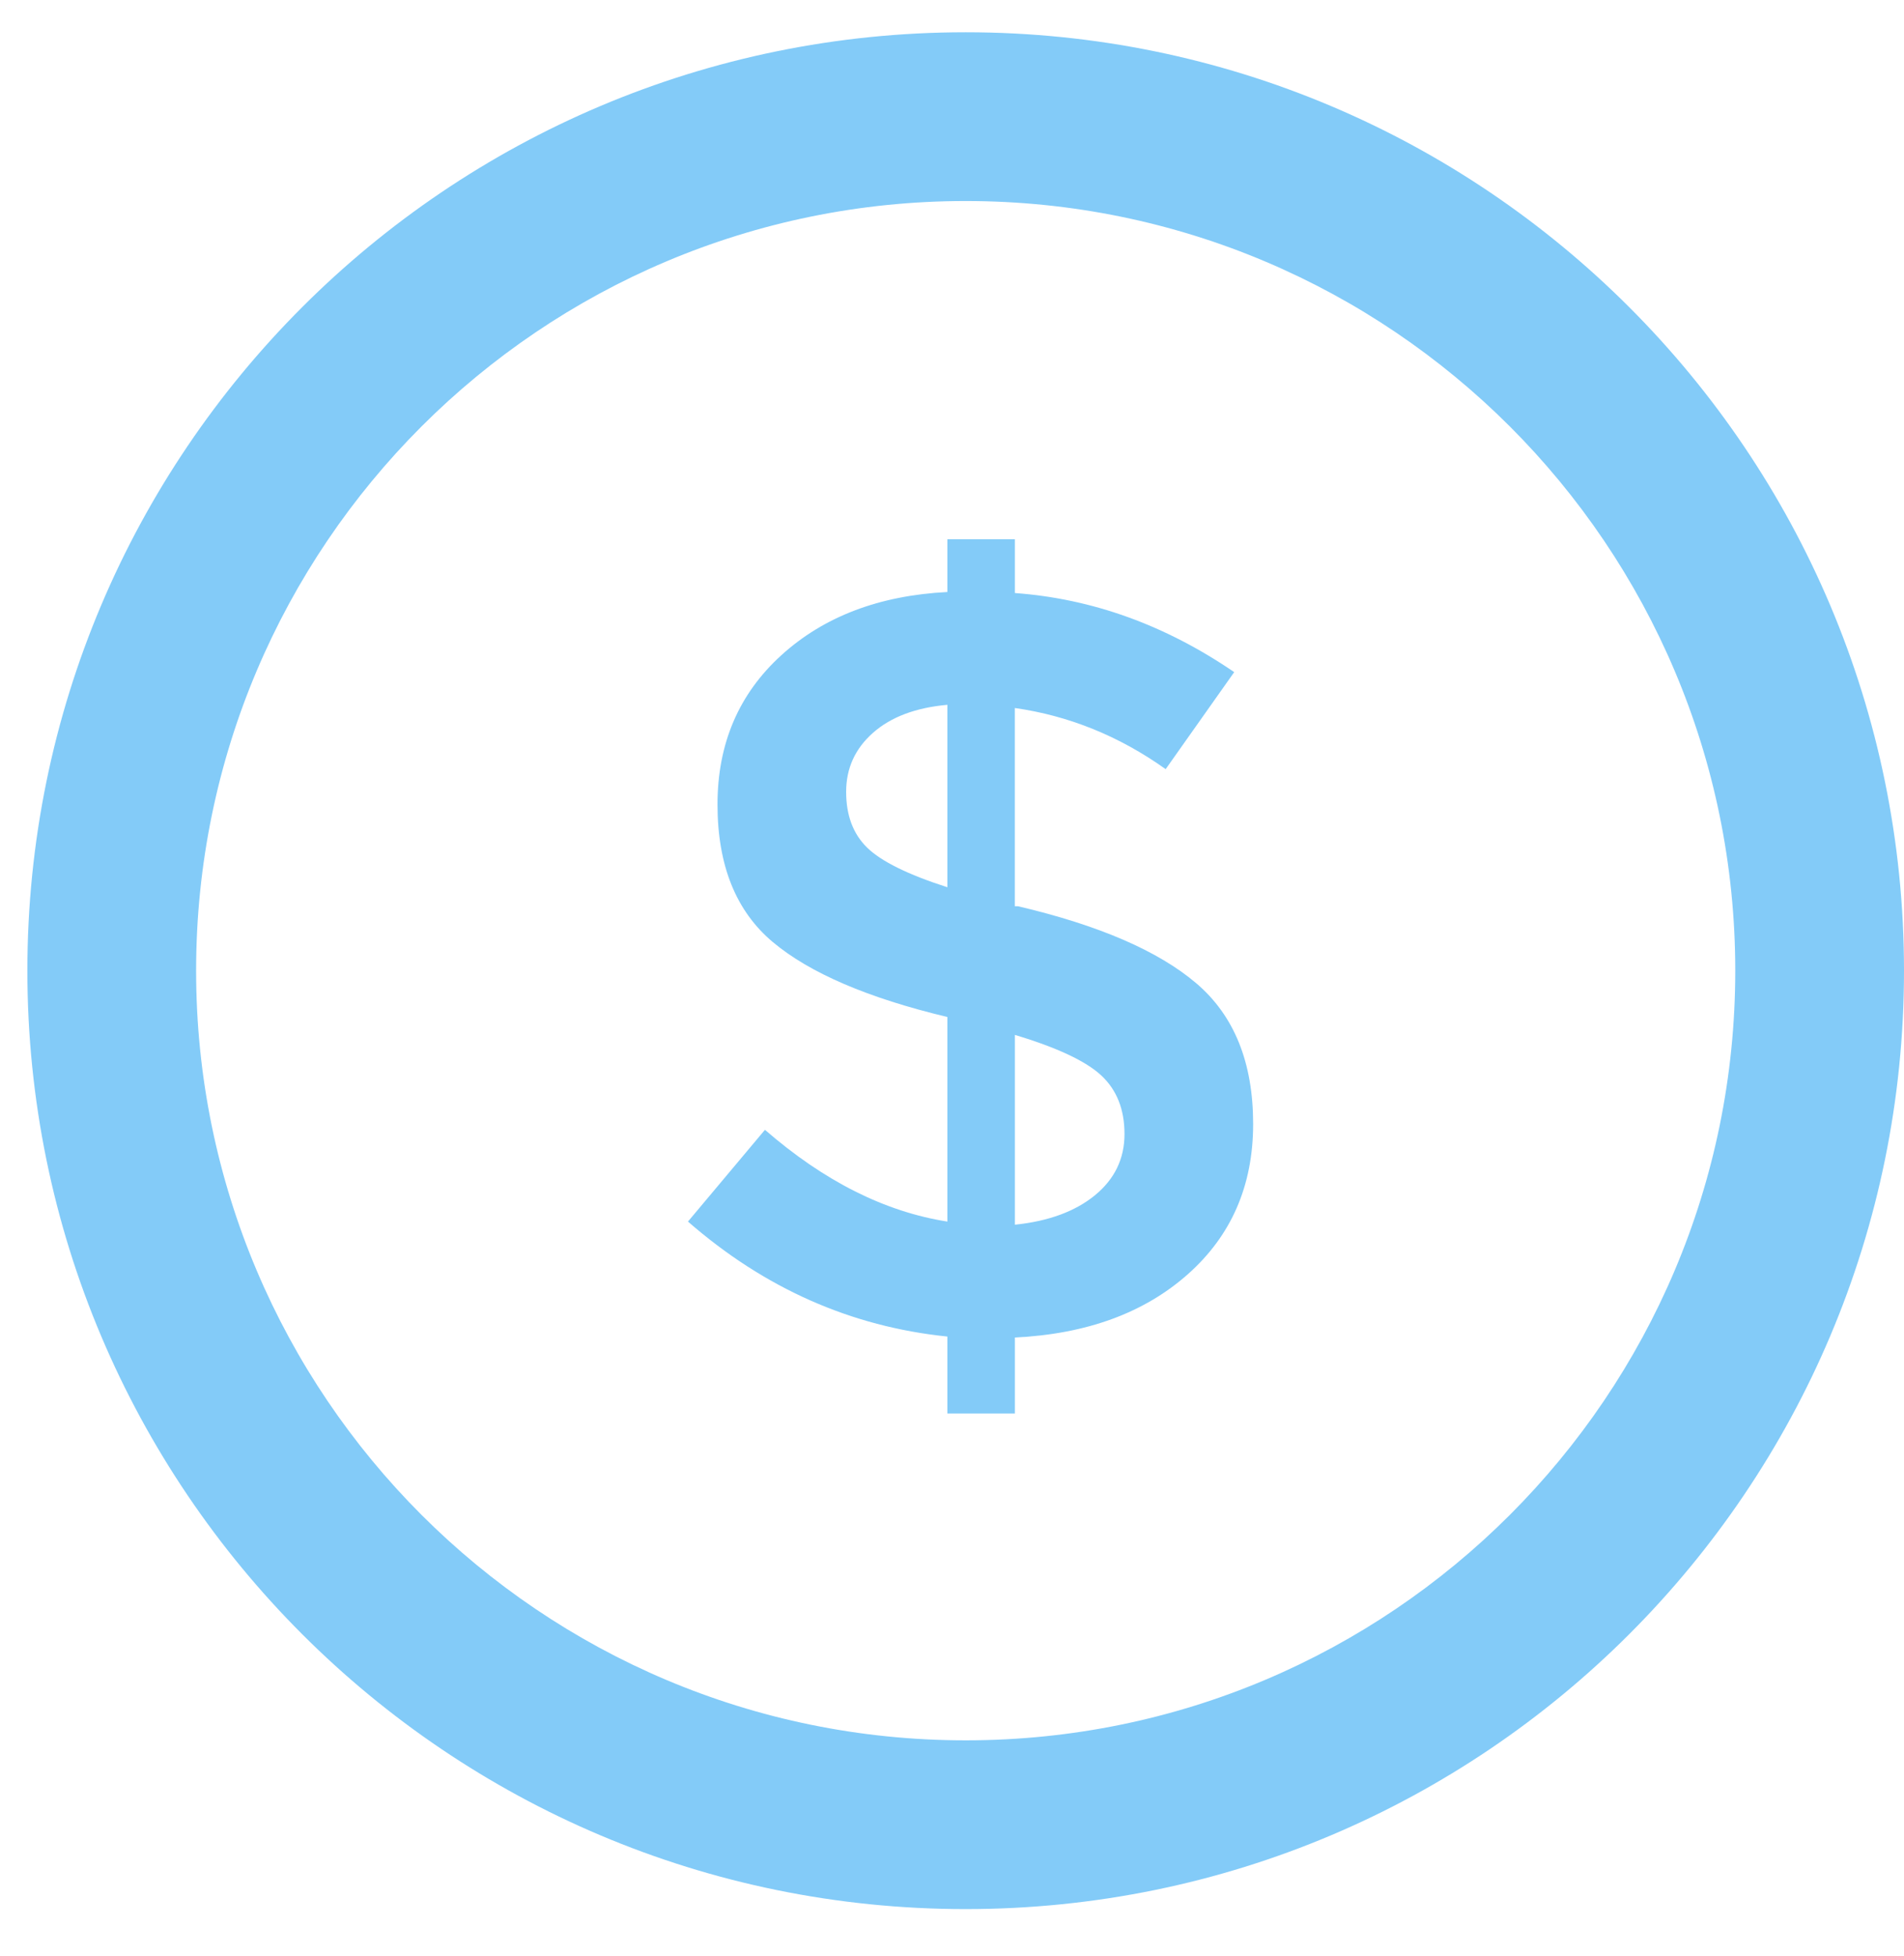 <svg width="37" height="38" viewBox="0 0 37 38" fill="none" xmlns="http://www.w3.org/2000/svg">
<path d="M18.766 0.627C8.696 0.627 0.532 8.791 0.532 18.861C0.532 28.931 8.696 37.095 18.766 37.095C28.837 37.095 37 28.931 37 18.861C37 8.791 28.837 0.627 18.766 0.627ZM18.766 33.816C10.507 33.816 3.811 27.12 3.811 18.861C3.811 10.602 10.507 3.906 18.766 3.906C27.025 3.906 33.721 10.602 33.721 18.861C33.721 27.12 27.025 33.816 18.766 33.816Z" fill="#83CBF8"/>
<path d="M18.41 27.465V25.97C16.538 25.778 14.858 25.034 13.369 23.736L14.865 21.953C16.012 22.95 17.194 23.545 18.41 23.736V19.761C16.866 19.392 15.736 18.907 15.019 18.306C14.302 17.705 13.943 16.814 13.943 15.632C13.943 14.451 14.356 13.484 15.183 12.732C16.009 11.981 17.085 11.571 18.41 11.503V10.478H19.722V11.523C21.224 11.633 22.645 12.145 23.984 13.06L22.652 14.945C21.75 14.303 20.773 13.907 19.721 13.757V17.609H19.783C21.354 17.978 22.508 18.477 23.246 19.105C23.984 19.733 24.352 20.645 24.352 21.84C24.352 23.035 23.929 24.009 23.082 24.76C22.235 25.511 21.115 25.921 19.722 25.989V27.465L18.41 27.465ZM16.966 14.238C16.617 14.546 16.443 14.928 16.443 15.386C16.443 15.844 16.579 16.206 16.853 16.472C17.126 16.738 17.645 16.994 18.41 17.24V13.695C17.795 13.75 17.314 13.931 16.966 14.238ZM21.279 23.224C21.661 22.91 21.852 22.514 21.852 22.035C21.852 21.557 21.702 21.178 21.402 20.898C21.101 20.618 20.541 20.355 19.722 20.109V23.797C20.377 23.729 20.896 23.538 21.279 23.224Z" fill="#83CBF8"/>
</svg>

